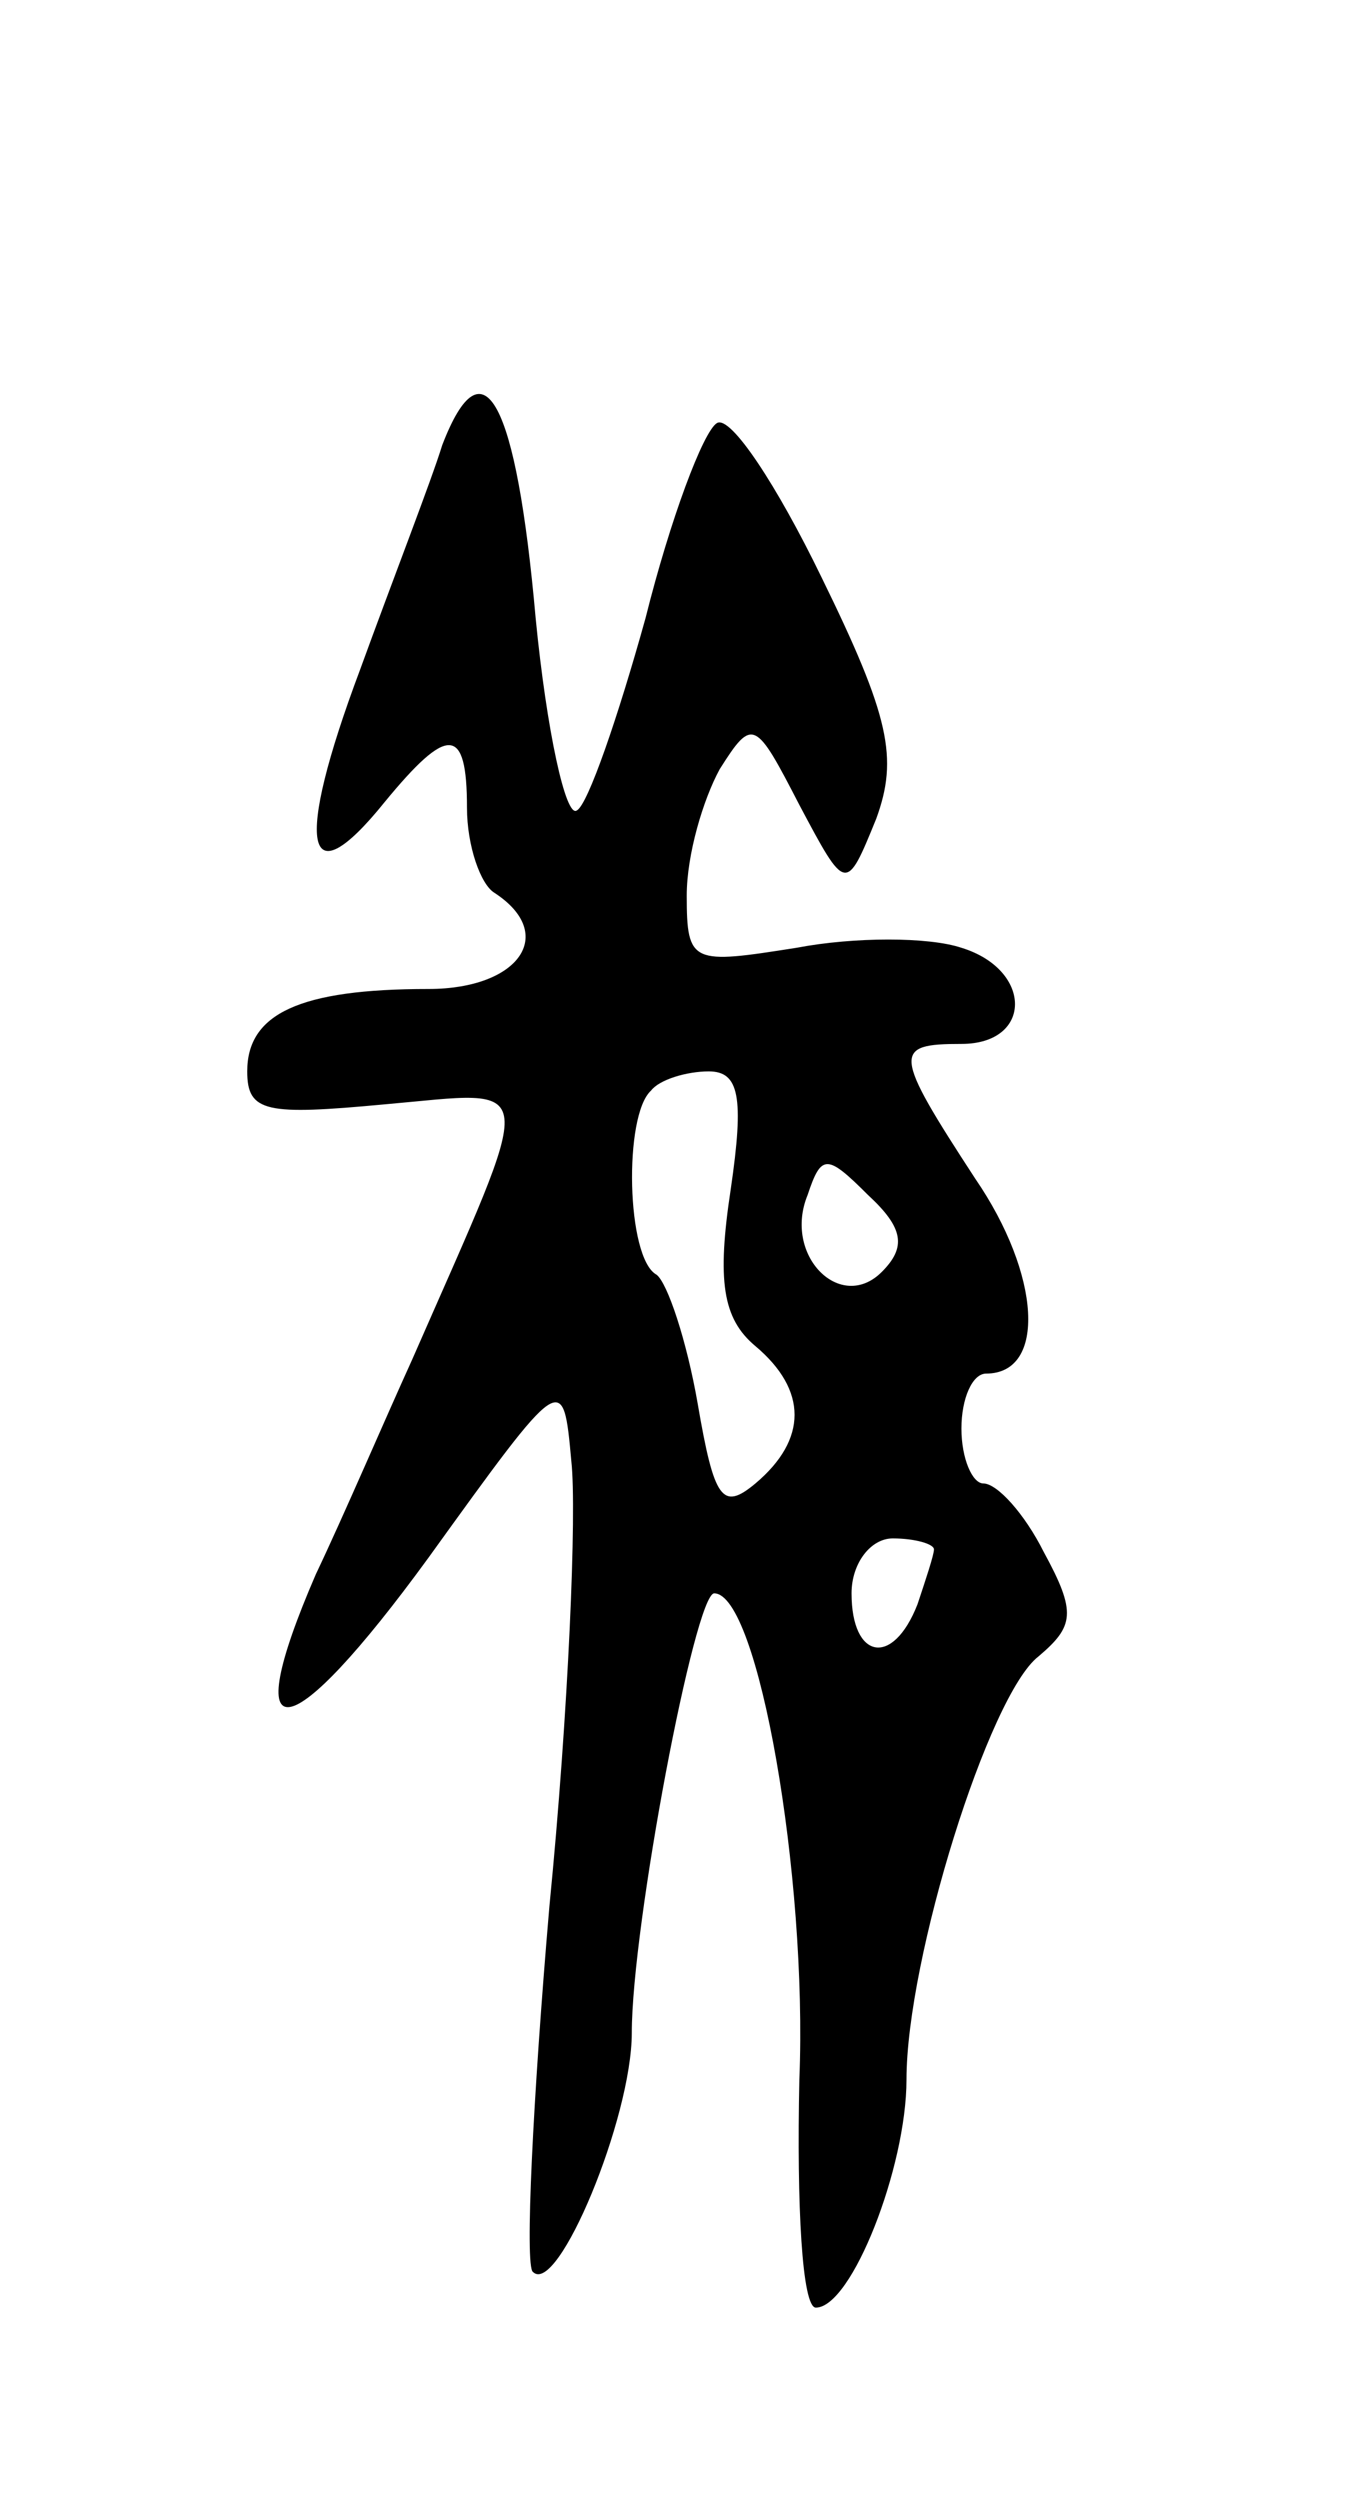 <svg version="1.0" xmlns="http://www.w3.org/2000/svg"
 width="49pt" height="91pt" viewBox="0 0 49 91"
 preserveAspectRatio="xMidYMid meet">
<g transform="translate(0,91) scale(0.1,-0.1)"
fill="#000000" stroke="none">
<path d="M161 748 c-4 -13 -18 -49 -30 -82 -24 -64 -20 -84 9 -48 23 28 30 28
30 -2 0 -14 5 -28 10 -31 23 -15 9 -35 -24 -35 -47 0 -66 -9 -66 -30 0 -15 7
-16 50 -12 57 5 56 12 10 -93 -10 -22 -25 -57 -35 -78 -29 -67 -10 -64 41 6
49 68 49 68 52 35 2 -18 -1 -91 -8 -162 -6 -70 -9 -131 -6 -133 9 -9 36 56 36
87 0 39 23 160 30 160 16 0 34 -103 31 -177 -1 -46 1 -83 6 -83 13 0 33 51 33
83 0 44 30 140 48 154 13 11 14 16 2 38 -7 14 -17 25 -22 25 -4 0 -8 9 -8 20
0 11 4 20 9 20 22 0 20 36 -4 71 -30 46 -30 49 -5 49 26 0 26 27 0 35 -12 4
-39 4 -60 0 -38 -6 -40 -6 -40 19 0 15 6 35 12 46 12 19 13 18 29 -13 17 -32
17 -32 28 -5 8 22 5 37 -20 88 -16 33 -33 59 -38 56 -5 -3 -17 -35 -26 -71
-10 -36 -21 -68 -25 -70 -4 -3 -11 29 -15 70 -7 79 -19 102 -34 63z m105 -271
c-5 -33 -3 -47 9 -57 19 -16 19 -34 0 -50 -12 -10 -15 -6 -21 29 -4 23 -11 44
-15 47 -11 6 -12 58 -2 67 3 4 13 7 21 7 11 0 13 -9 8 -43z m55 -30 c-15 -15
-36 6 -27 28 5 15 7 15 22 0 13 -12 14 -19 5 -28z m19 -101 c0 -2 -3 -11 -6
-20 -9 -23 -24 -20 -24 4 0 11 7 20 15 20 8 0 15 -2 15 -4z"/>
</g>
</svg>

